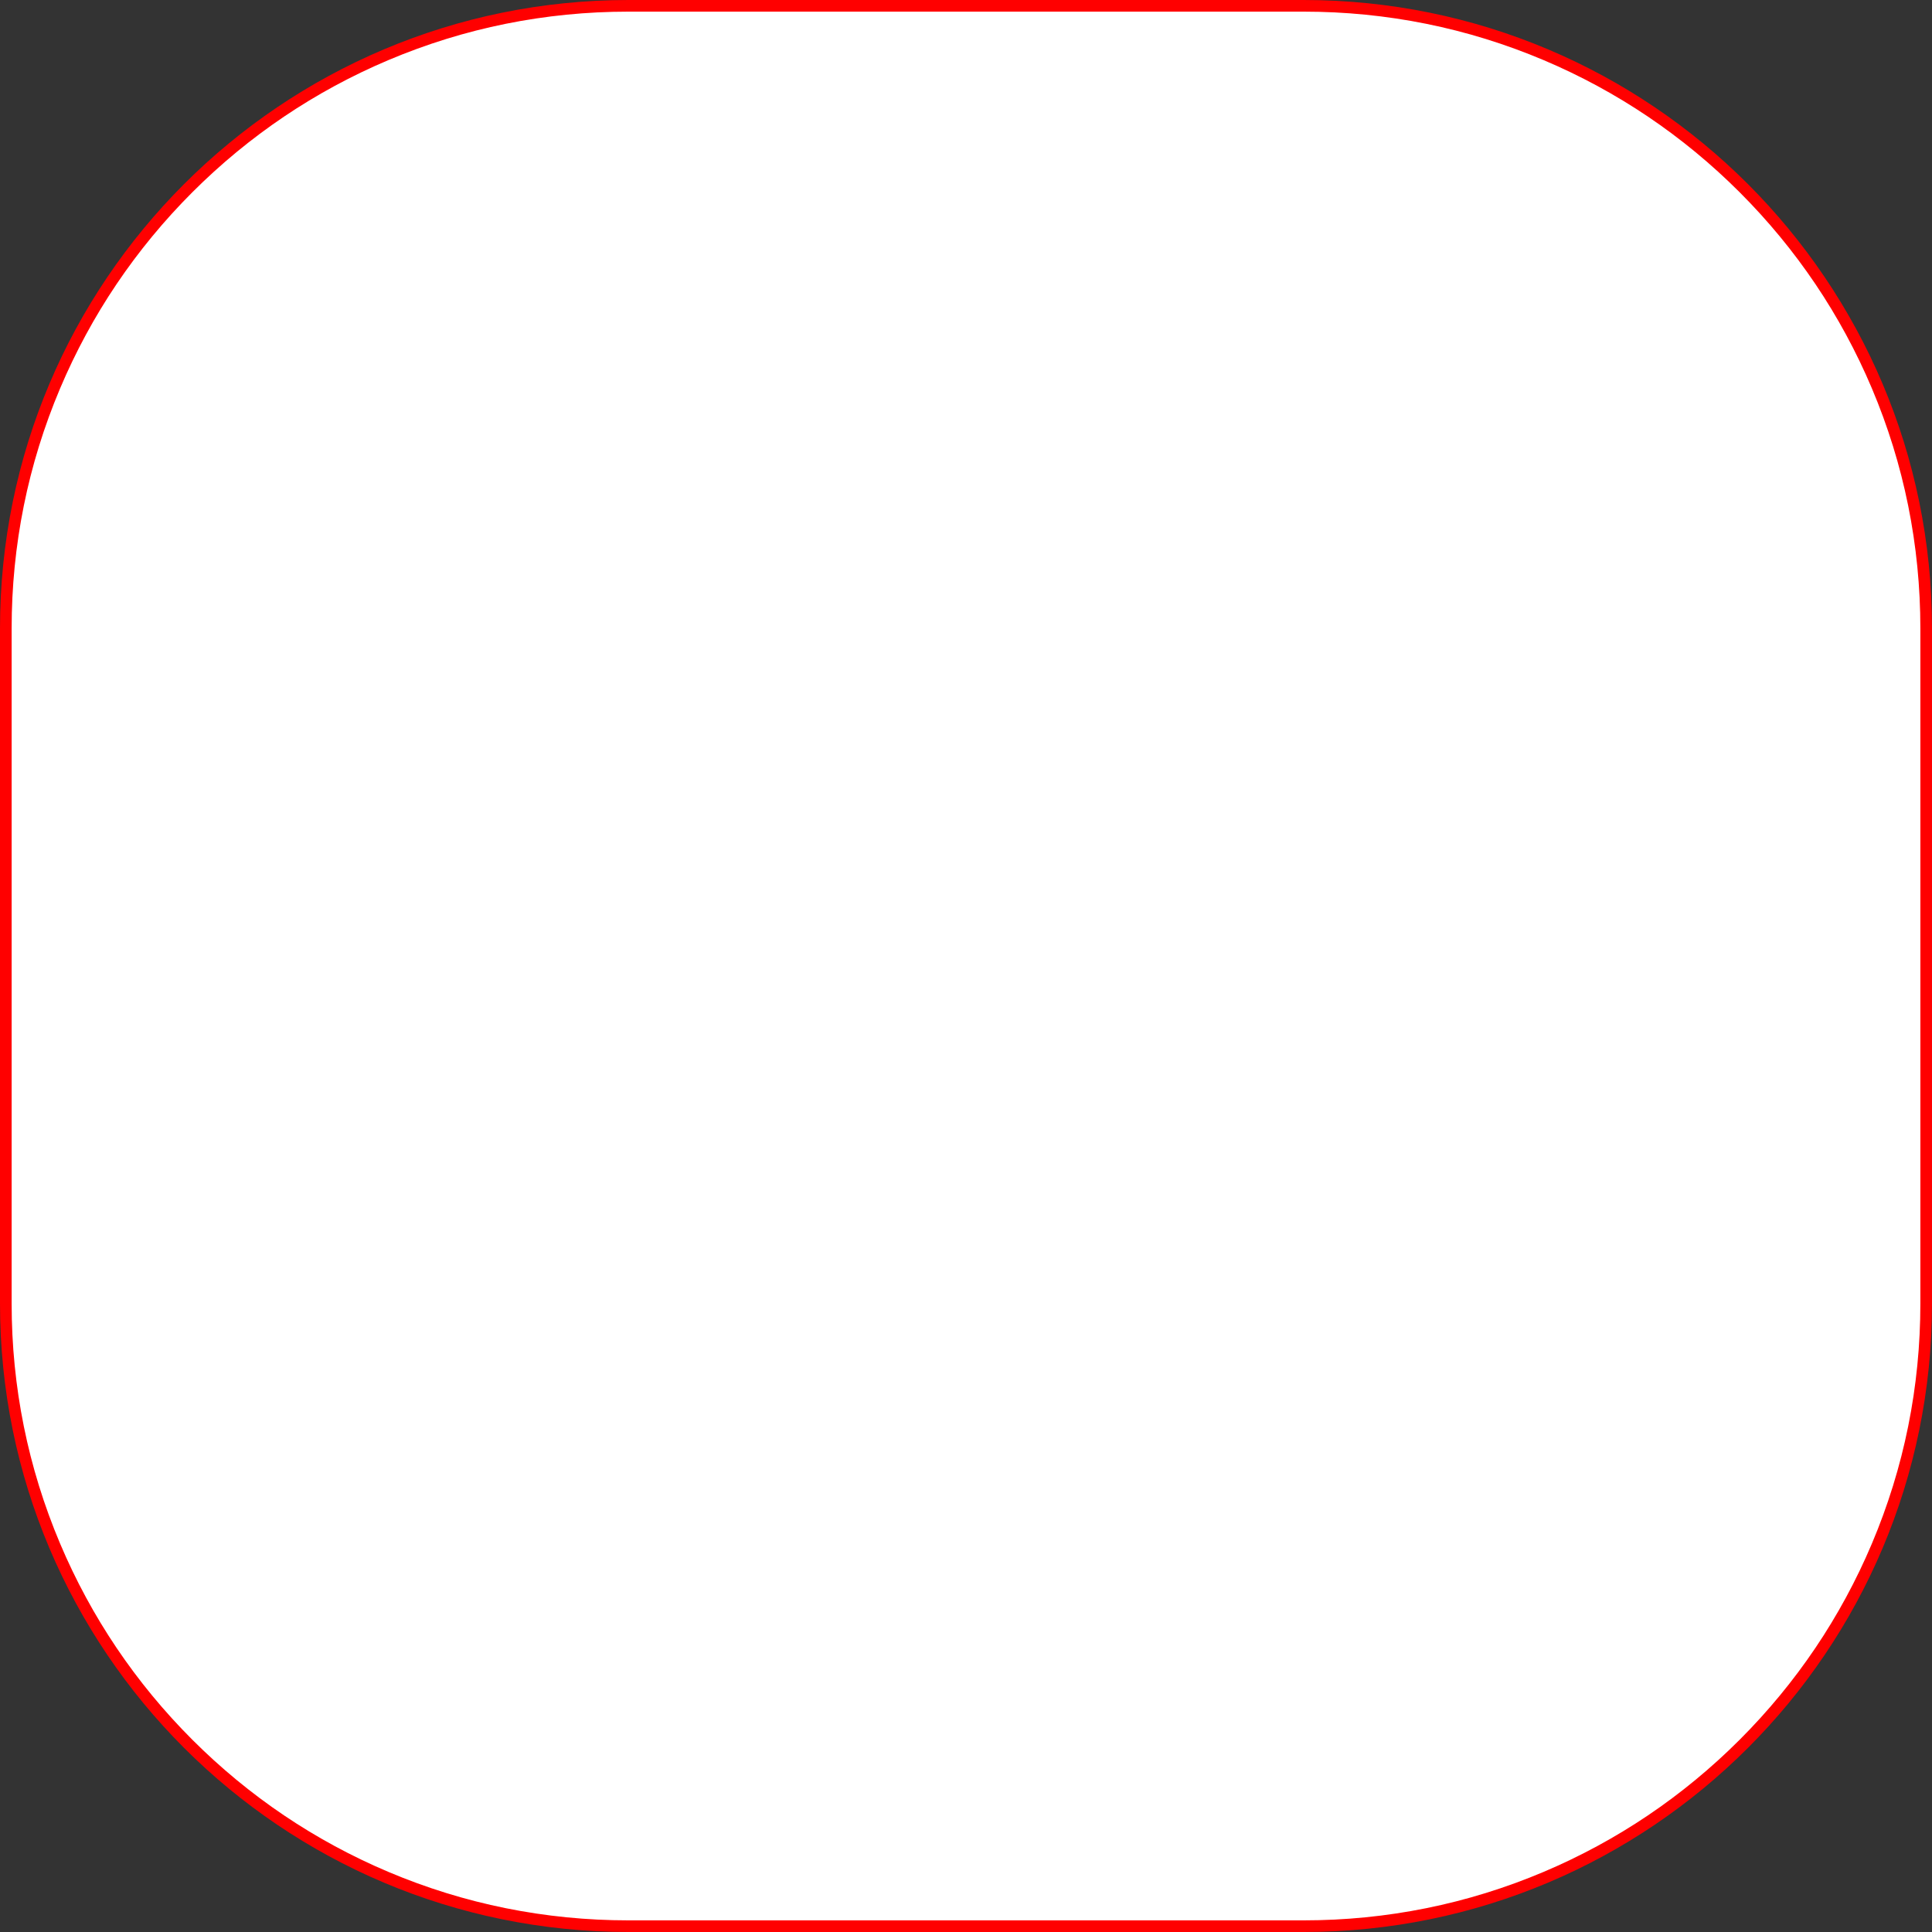 <svg xmlns="http://www.w3.org/2000/svg" width="166" height="166" viewBox="0 0 166 166">
  <rect x="0" y="0" width="166" height="166" fill="#333333" stroke="none"/>
  <g id="Path_23" data-name="Path 23" fill="#fff">
    <path d="M 112 165.5 L 54 165.5 C 46.777 165.5 39.771 164.086 33.176 161.296 C 26.805 158.601 21.083 154.744 16.17 149.83 C 11.256 144.917 7.399 139.195 4.704 132.824 C 1.914 126.229 0.5 119.223 0.5 112 L 0.5 54 C 0.5 46.777 1.914 39.771 4.704 33.176 C 7.399 26.805 11.256 21.083 16.17 16.17 C 21.083 11.256 26.805 7.399 33.176 4.704 C 39.771 1.914 46.777 0.5 54 0.5 L 112 0.5 C 119.223 0.5 126.229 1.914 132.824 4.704 C 139.195 7.399 144.917 11.256 149.83 16.17 C 154.744 21.083 158.601 26.805 161.296 33.176 C 164.086 39.771 165.5 46.777 165.5 54 L 165.5 112 C 165.5 119.223 164.086 126.229 161.296 132.824 C 158.601 139.195 154.744 144.917 149.83 149.83 C 144.917 154.744 139.195 158.601 132.824 161.296 C 126.229 164.086 119.223 165.5 112 165.5 Z" stroke="none"/>
    <path d="M 54 1 C 46.845 1 39.904 2.401 33.37 5.165 C 27.059 7.834 21.391 11.656 16.523 16.523 C 11.656 21.391 7.834 27.059 5.165 33.37 C 2.401 39.904 1 46.845 1 54 L 1 112 C 1 119.155 2.401 126.096 5.165 132.63 C 7.834 138.941 11.656 144.609 16.523 149.477 C 21.391 154.344 27.059 158.166 33.37 160.835 C 39.904 163.599 46.845 165 54 165 L 112 165 C 119.155 165 126.096 163.599 132.63 160.835 C 138.941 158.166 144.609 154.344 149.477 149.477 C 154.344 144.609 158.166 138.941 160.835 132.63 C 163.599 126.096 165 119.155 165 112 L 165 54 C 165 46.845 163.599 39.904 160.835 33.37 C 158.166 27.059 154.344 21.391 149.477 16.523 C 144.609 11.656 138.941 7.834 132.63 5.165 C 126.096 2.401 119.155 1 112 1 L 54 1 M 54 0 L 112 0 C 141.823 0 166 24.177 166 54 L 166 112 C 166 141.823 141.823 166 112 166 L 54 166 C 24.177 166 0 141.823 0 112 L 0 54 C 0 24.177 24.177 0 54 0 Z" stroke="none" fill="red"/>
  </g>
</svg>
